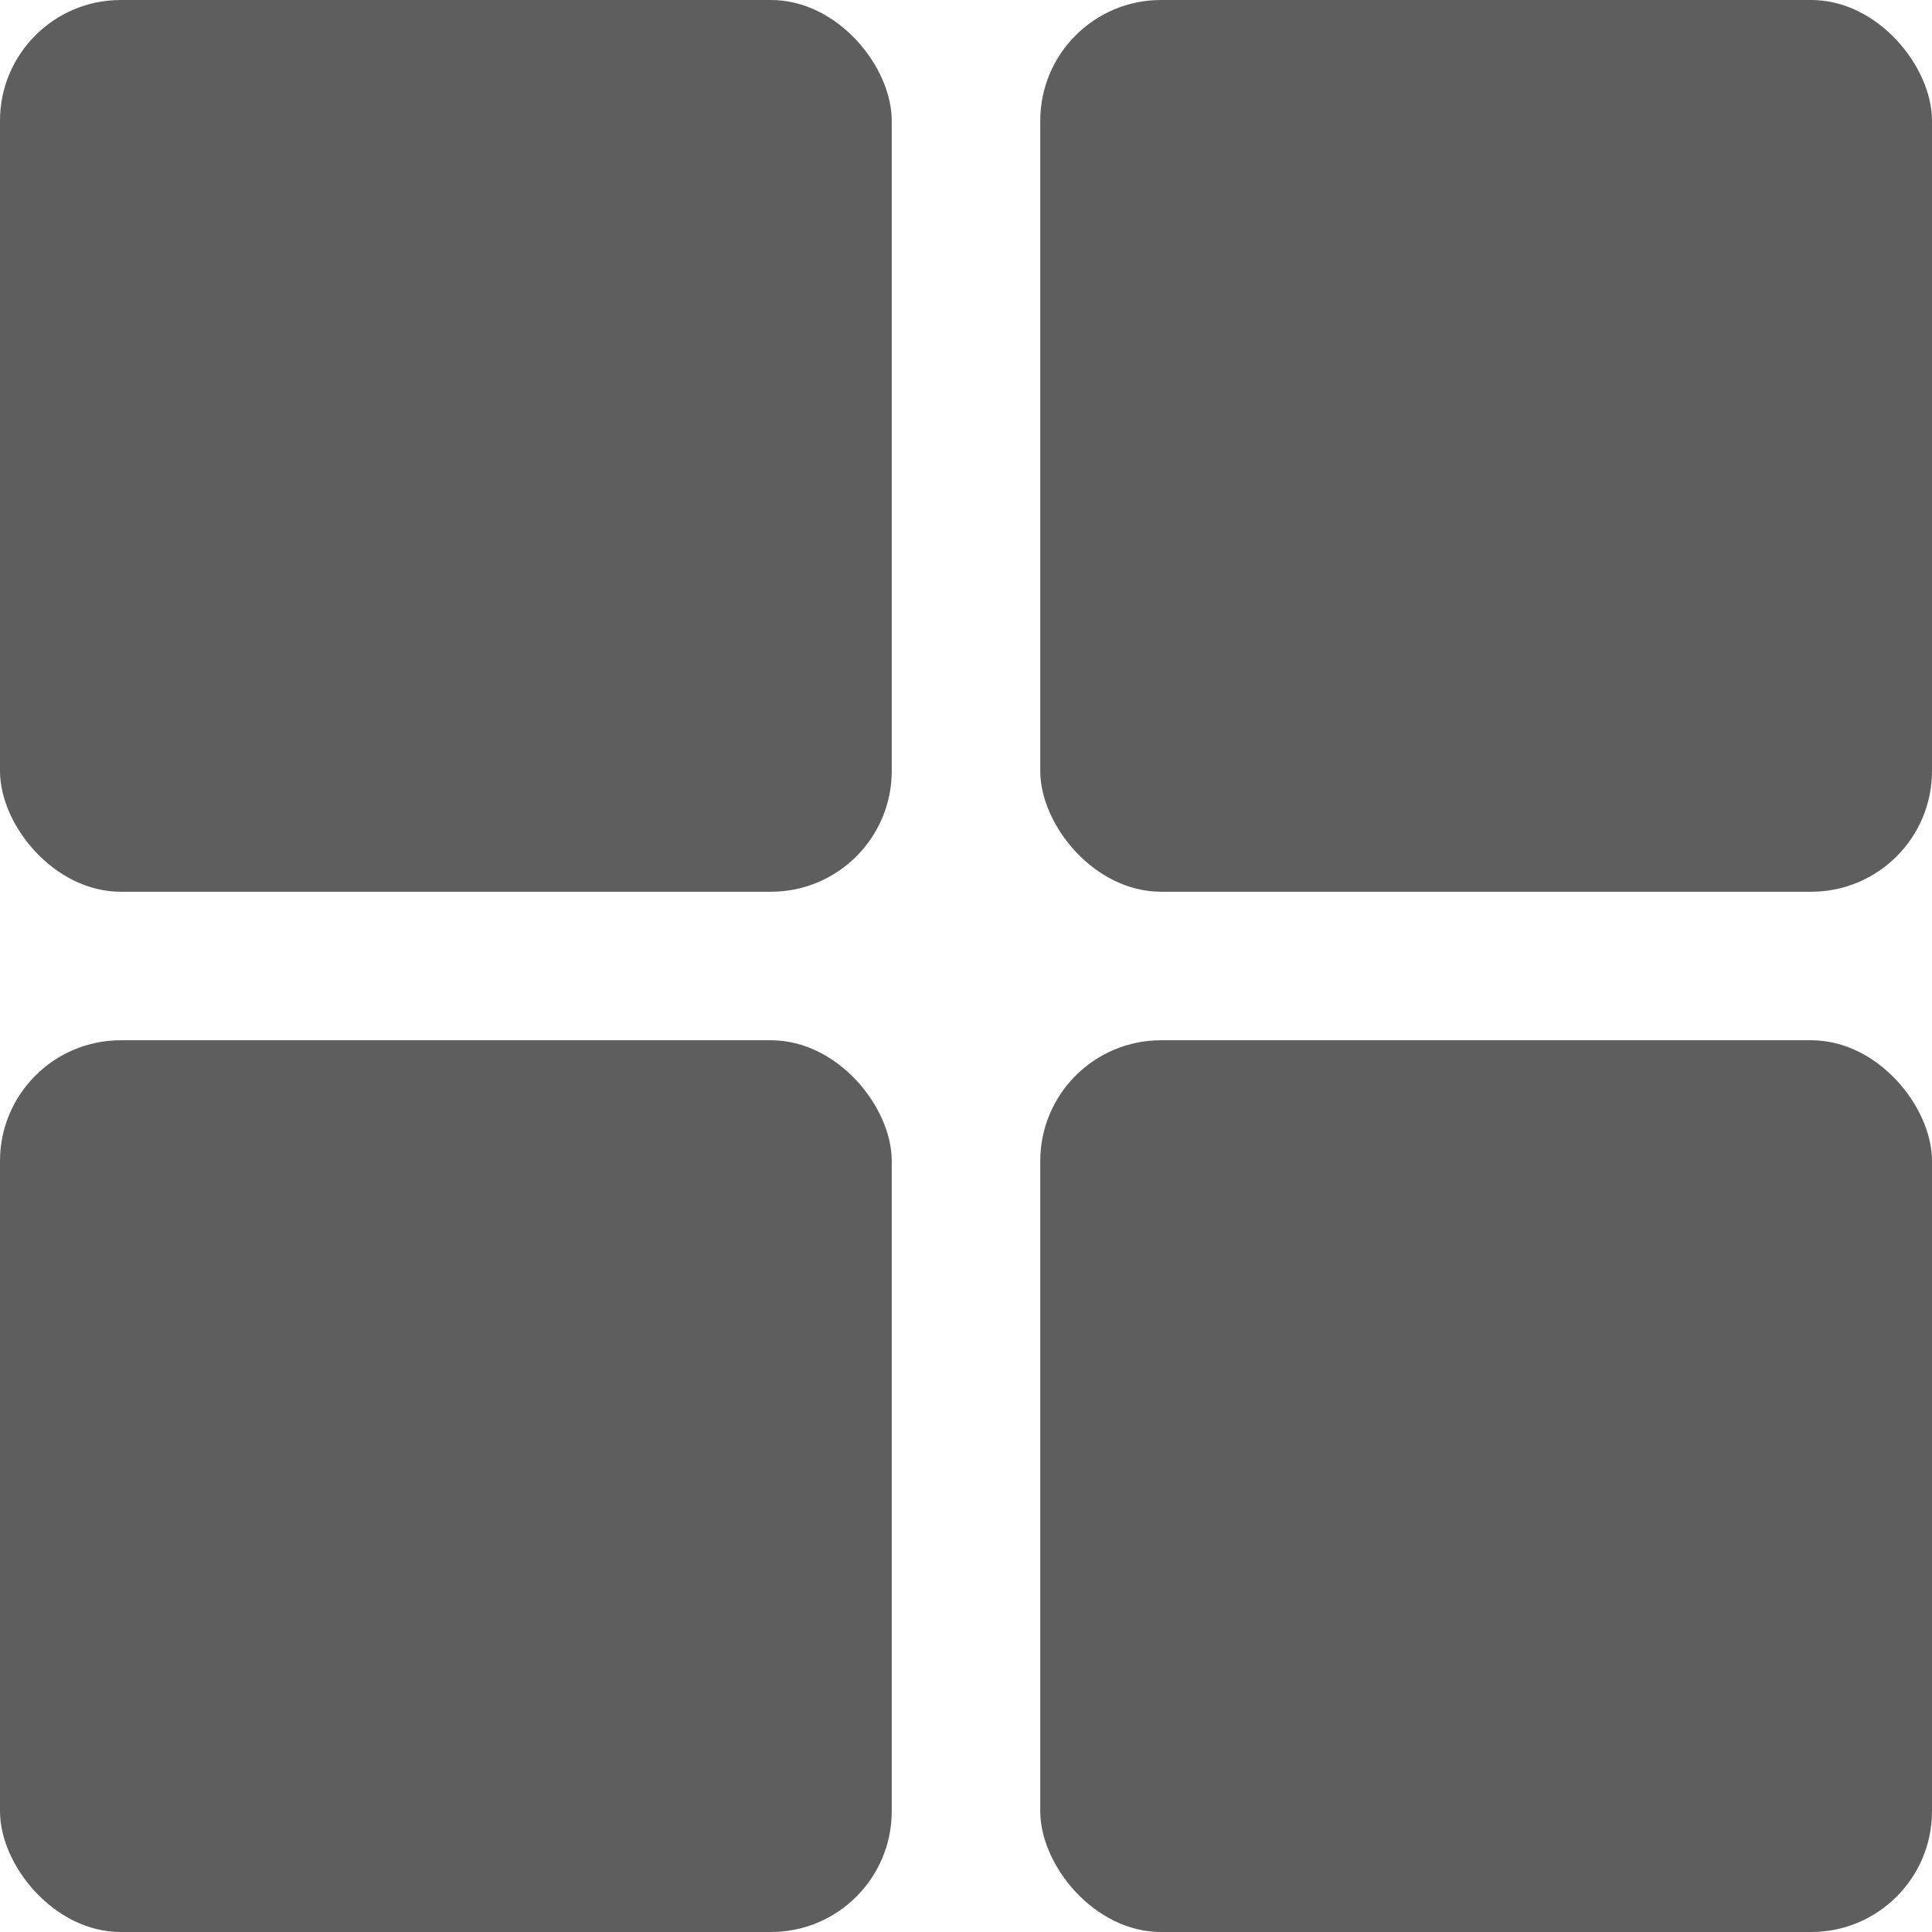 <svg id="icon" width="16" height="16" viewBox="0 0 16 16" fill="none" xmlns="http://www.w3.org/2000/svg">
    <rect width="7.385" height="7.385" rx="1" fill="#282828" fill-opacity="0.75"/>
    <rect y="8.615" width="7.385" height="7.385" rx="1" fill="#282828" fill-opacity="0.75"/>
    <rect x="8.615" width="7.385" height="7.385" rx="1" fill="#282828" fill-opacity="0.75"/>
    <rect x="8.615" y="8.615" width="7.385" height="7.385" rx="1" fill="#282828" fill-opacity="0.75"/>
</svg>
